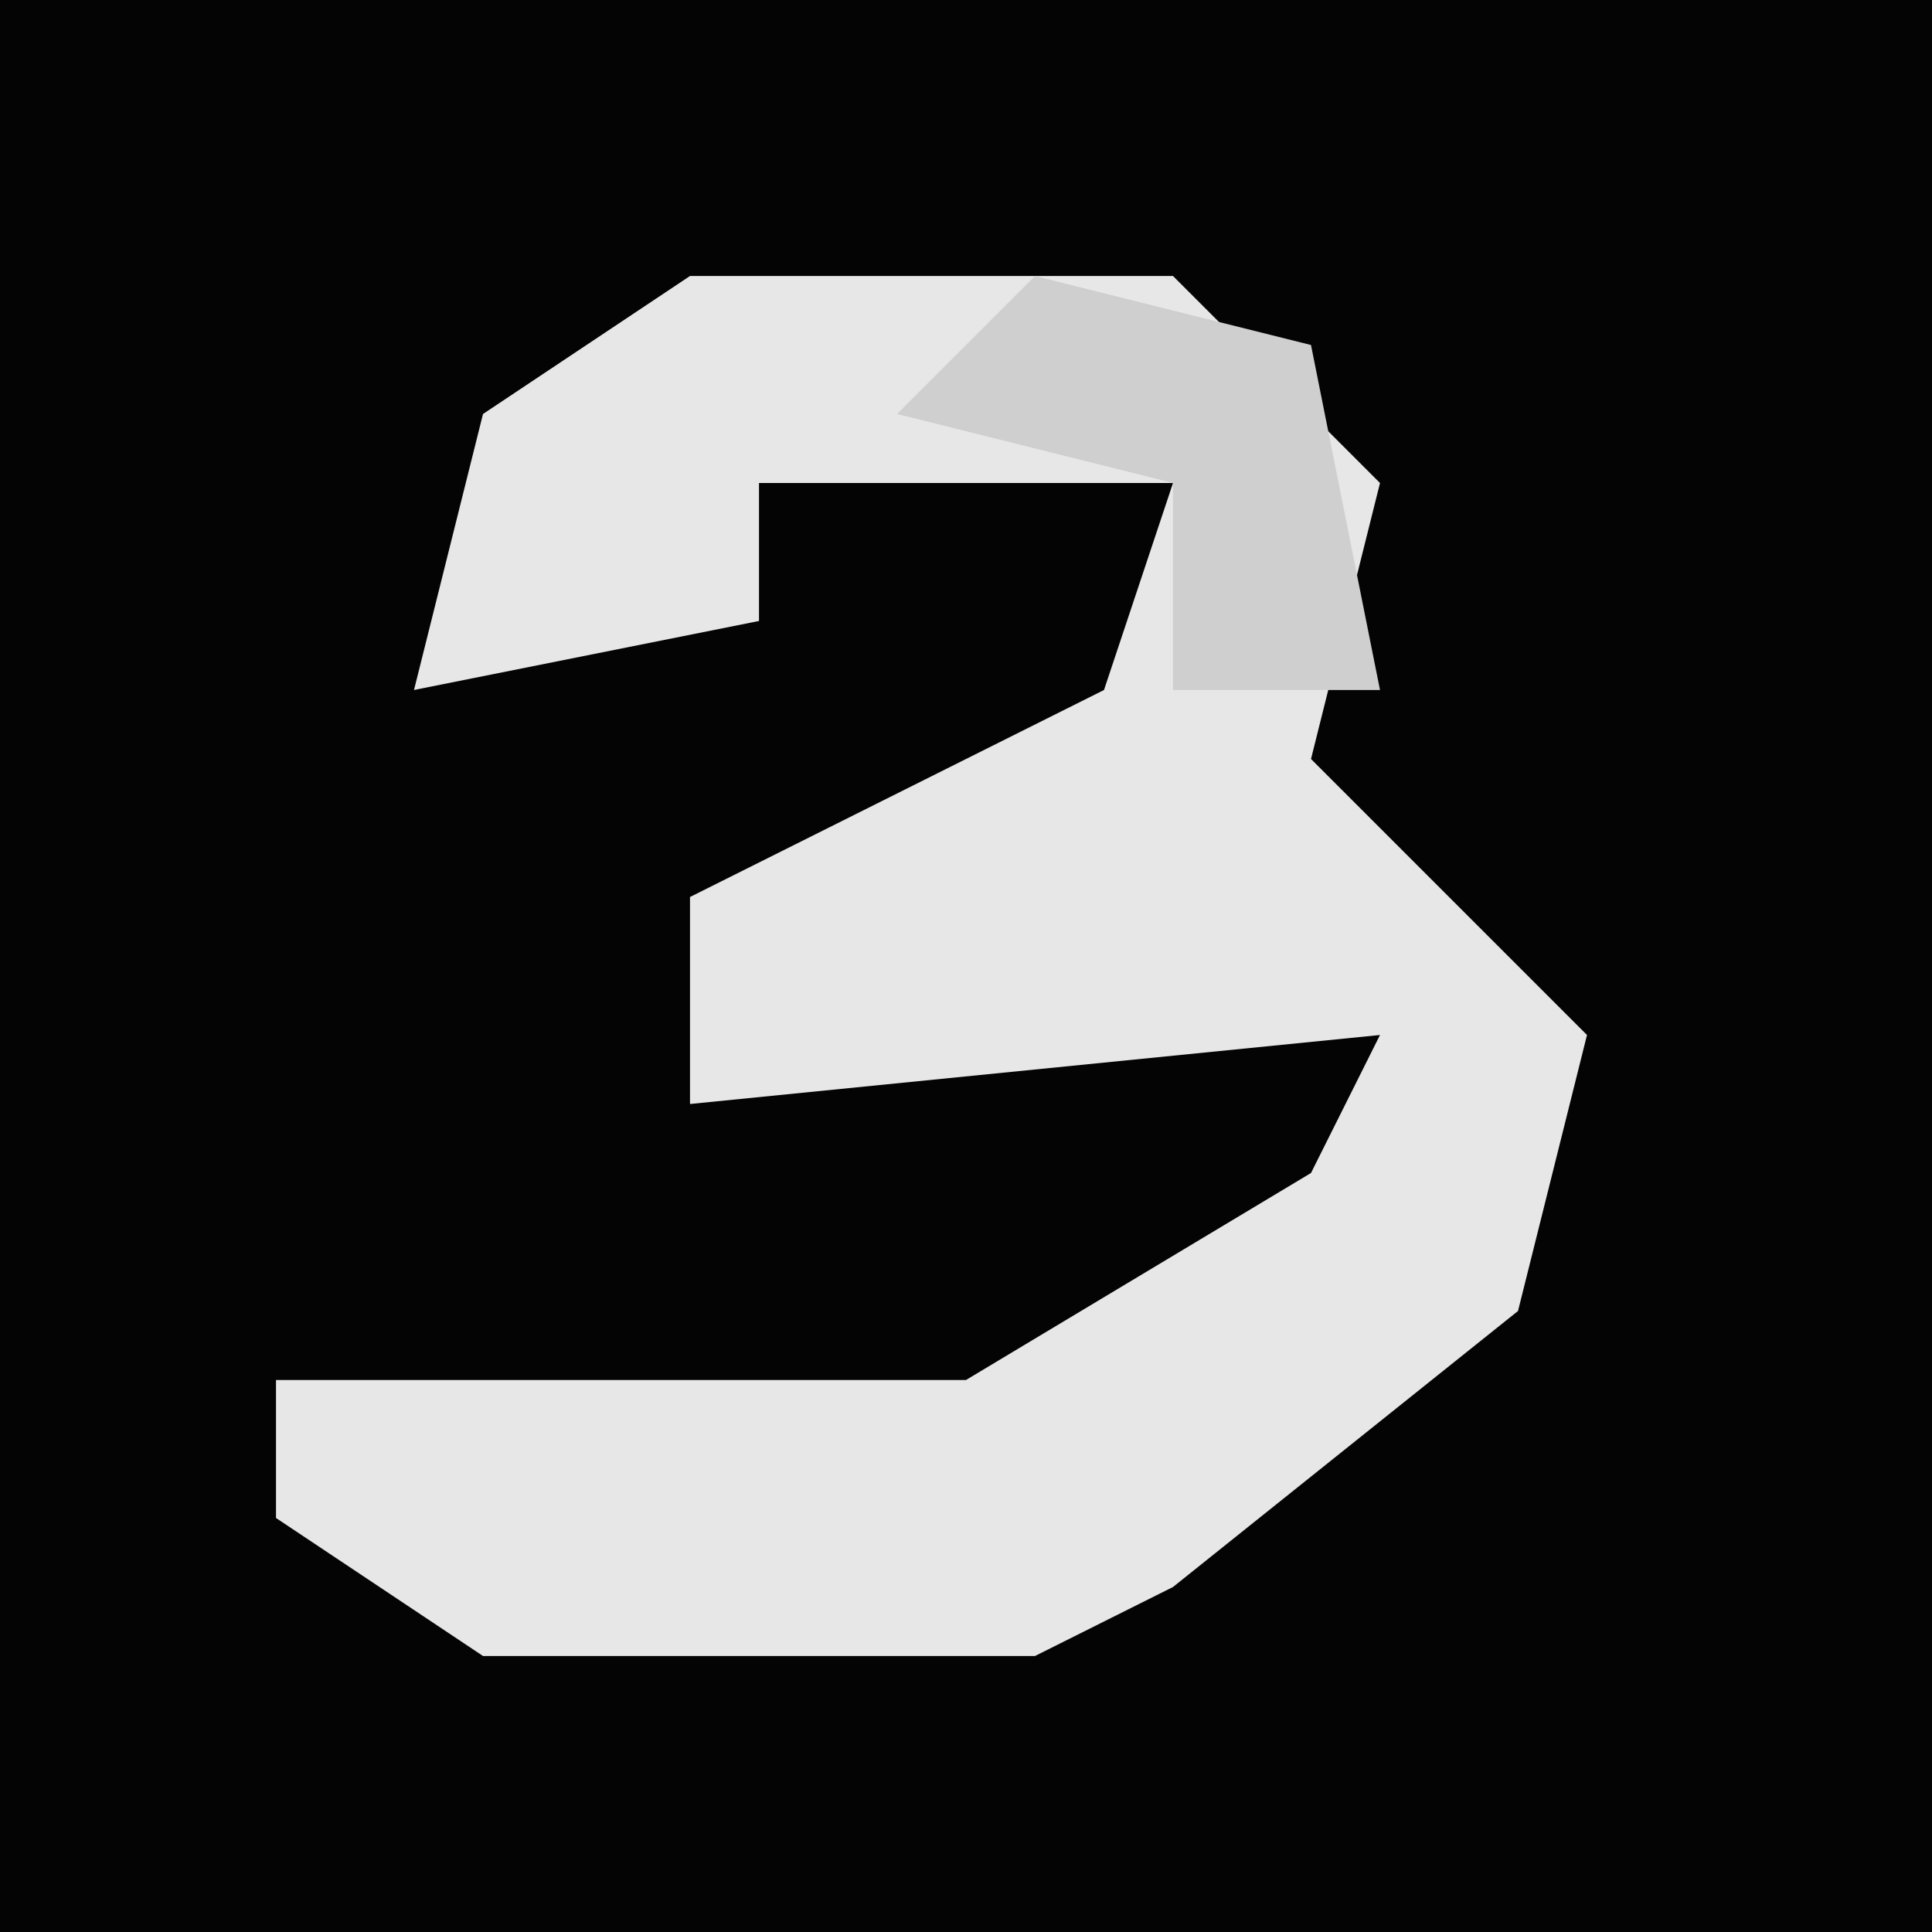 <?xml version="1.0" encoding="UTF-8"?>
<svg version="1.1" xmlns="http://www.w3.org/2000/svg" width="28" height="28">
<path d="M0,0 L28,0 L28,28 L0,28 Z " fill="#040404" transform="translate(0,0)"/>
<path d="M0,0 L7,0 L10,3 L9,7 L13,11 L12,15 L7,19 L5,20 L-3,20 L-6,18 L-6,16 L4,16 L9,13 L10,11 L0,12 L0,9 L6,6 L7,3 L1,3 L1,5 L-4,6 L-3,2 Z " fill="#E7E7E7" transform="translate(10,4)"/>
<path d="M0,0 L4,1 L5,6 L2,6 L2,3 L-2,2 Z " fill="#CFCFCF" transform="translate(15,4)"/>
</svg>
